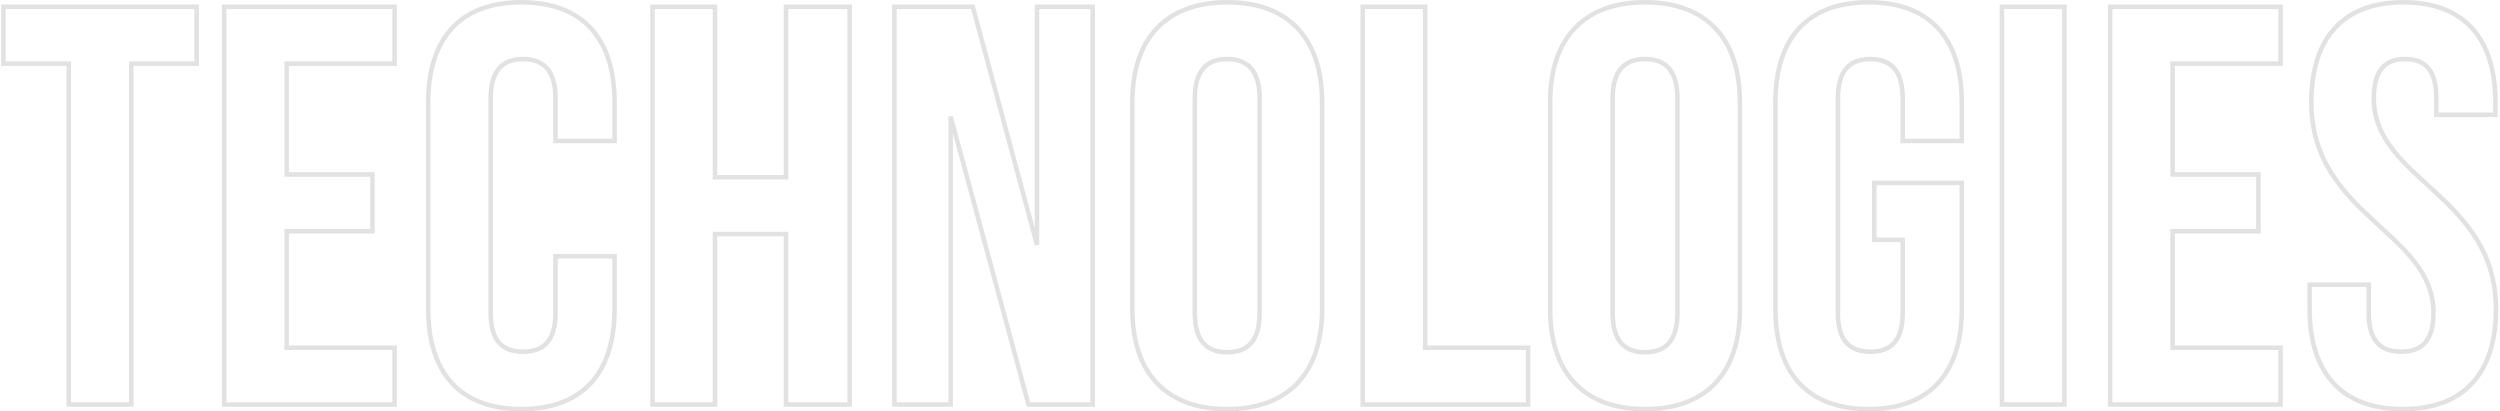 <svg width="1100" height="181" viewBox="0 0 1100 181" fill="none" xmlns="http://www.w3.org/2000/svg">
<path d="M1.508 28H0.508V29H1.508V28ZM30.258 28H31.258V27H30.258V28ZM30.258 178H29.258V179H30.258V178ZM57.758 178V179H58.758V178H57.758ZM57.758 28V27H56.758V28H57.758ZM86.508 28V29H87.508V28H86.508ZM86.508 3H87.508V2H86.508V3ZM1.508 3V2H0.508V3H1.508ZM1.508 29H30.258V27H1.508V29ZM29.258 28V178H31.258V28H29.258ZM30.258 179H57.758V177H30.258V179ZM58.758 178V28H56.758V178H58.758ZM57.758 29H86.508V27H57.758V29ZM87.508 28V3H85.508V28H87.508ZM86.508 2H1.508V4H86.508V2ZM0.508 3V28H2.508V3H0.508ZM126.119 28V27H125.119V28H126.119ZM173.619 28V29H174.619V28H173.619ZM173.619 3H174.619V2H173.619V3ZM98.619 3V2H97.619V3H98.619ZM98.619 178H97.619V179H98.619V178ZM173.619 178V179H174.619V178H173.619ZM173.619 153H174.619V152H173.619V153ZM126.119 153H125.119V154H126.119V153ZM126.119 101.75V100.75H125.119V101.75H126.119ZM163.869 101.75V102.75H164.869V101.75H163.869ZM163.869 76.75H164.869V75.75H163.869V76.75ZM126.119 76.75H125.119V77.75H126.119V76.75ZM126.119 29H173.619V27H126.119V29ZM174.619 28V3H172.619V28H174.619ZM173.619 2H98.619V4H173.619V2ZM97.619 3V178H99.619V3H97.619ZM98.619 179H173.619V177H98.619V179ZM174.619 178V153H172.619V178H174.619ZM173.619 152H126.119V154H173.619V152ZM127.119 153V101.75H125.119V153H127.119ZM126.119 102.75H163.869V100.75H126.119V102.75ZM164.869 101.75V76.75H162.869V101.75H164.869ZM163.869 75.75H126.119V77.75H163.869V75.75ZM127.119 76.75V28H125.119V76.75H127.119ZM244.41 112.75V111.75H243.41V112.75H244.41ZM244.41 62H243.41V63H244.41V62ZM270.41 62V63H271.41V62H270.41ZM270.41 112.75H271.41V111.75H270.41V112.75ZM243.41 112.75V137.75H245.41V112.75H243.41ZM243.41 137.75C243.41 143.877 242.059 147.834 239.83 150.261C237.617 152.67 234.372 153.75 230.16 153.75V155.75C234.698 155.75 238.578 154.58 241.303 151.614C244.011 148.666 245.41 144.123 245.41 137.75H243.41ZM230.16 153.75C225.948 153.75 222.703 152.67 220.49 150.261C218.261 147.834 216.91 143.877 216.91 137.75H214.91C214.91 144.123 216.309 148.666 219.017 151.614C221.742 154.58 225.622 155.75 230.16 155.75V153.75ZM216.91 137.75V43.25H214.91V137.75H216.91ZM216.91 43.25C216.91 37.124 218.261 33.098 220.498 30.605C222.716 28.135 225.962 27 230.16 27V25C225.608 25 221.729 26.24 219.01 29.27C216.31 32.277 214.91 36.876 214.91 43.25H216.91ZM230.16 27C234.358 27 237.604 28.135 239.822 30.605C242.06 33.098 243.41 37.124 243.41 43.25H245.41C245.41 36.876 244.011 32.277 241.311 29.27C238.591 26.24 234.712 25 230.16 25V27ZM243.41 43.25V62H245.41V43.25H243.41ZM244.41 63H270.41V61H244.41V63ZM271.41 62V45H269.41V62H271.41ZM271.41 45C271.41 30.846 267.872 19.569 260.772 11.824C253.66 4.065 243.11 -9.53674e-07 229.41 -9.53674e-07V2C242.71 2 252.661 5.935 259.298 13.176C265.949 20.431 269.41 31.154 269.41 45H271.41ZM229.41 -9.53674e-07C215.71 -9.53674e-07 205.161 4.065 198.048 11.824C190.949 19.569 187.41 30.846 187.41 45H189.41C189.41 31.154 192.872 20.431 199.522 13.176C206.16 5.935 216.11 2 229.41 2V-9.53674e-07ZM187.41 45V136H189.41V45H187.41ZM187.41 136C187.41 150.154 190.949 161.431 198.048 169.176C205.161 176.935 215.71 181 229.41 181V179C216.11 179 206.16 175.065 199.522 167.824C192.872 160.569 189.41 149.846 189.41 136H187.41ZM229.41 181C243.11 181 253.66 176.935 260.772 169.176C267.872 161.431 271.41 150.154 271.41 136H269.41C269.41 149.846 265.949 160.569 259.298 167.824C252.661 175.065 242.71 179 229.41 179V181ZM271.41 136V112.75H269.41V136H271.41ZM270.41 111.75H244.41V113.75H270.41V111.75ZM314.596 103V102H313.596V103H314.596ZM345.846 103H346.846V102H345.846V103ZM345.846 178H344.846V179H345.846V178ZM373.846 178V179H374.846V178H373.846ZM373.846 3H374.846V2H373.846V3ZM345.846 3V2H344.846V3H345.846ZM345.846 78V79H346.846V78H345.846ZM314.596 78H313.596V79H314.596V78ZM314.596 3H315.596V2H314.596V3ZM287.096 3V2H286.096V3H287.096ZM287.096 178H286.096V179H287.096V178ZM314.596 178V179H315.596V178H314.596ZM314.596 104H345.846V102H314.596V104ZM344.846 103V178H346.846V103H344.846ZM345.846 179H373.846V177H345.846V179ZM374.846 178V3H372.846V178H374.846ZM373.846 2H345.846V4H373.846V2ZM344.846 3V78H346.846V3H344.846ZM345.846 77H314.596V79H345.846V77ZM315.596 78V3H313.596V78H315.596ZM314.596 2H287.096V4H314.596V2ZM286.096 3V178H288.096V3H286.096ZM287.096 179H314.596V177H287.096V179ZM315.596 178V103H313.596V178H315.596ZM452.535 178L451.57 178.261L451.77 179H452.535V178ZM480.785 178V179H481.785V178H480.785ZM480.785 3H481.785V2H480.785V3ZM456.285 3V2H455.285V3H456.285ZM456.285 107.75L455.32 108.01L457.285 107.75H456.285ZM428.035 3L429.001 2.74L428.801 2H428.035V3ZM393.535 3V2H392.535V3H393.535ZM393.535 178H392.535V179H393.535V178ZM418.285 178V179H419.285V178H418.285ZM418.285 51.25L419.251 50.989L417.285 51.25H418.285ZM452.535 179H480.785V177H452.535V179ZM481.785 178V3H479.785V178H481.785ZM480.785 2H456.285V4H480.785V2ZM455.285 3V107.75H457.285V3H455.285ZM457.251 107.49L429.001 2.74L427.07 3.26L455.32 108.01L457.251 107.49ZM428.035 2H393.535V4H428.035V2ZM392.535 3V178H394.535V3H392.535ZM393.535 179H418.285V177H393.535V179ZM419.285 178V51.25H417.285V178H419.285ZM417.32 51.511L451.57 178.261L453.501 177.739L419.251 50.989L417.32 51.511ZM526.725 43.25C526.725 37.124 528.075 33.098 530.312 30.605C532.53 28.135 535.777 27 539.975 27V25C535.422 25 531.544 26.24 528.824 29.27C526.124 32.277 524.725 36.876 524.725 43.25H526.725ZM539.975 27C544.172 27 547.419 28.135 549.637 30.605C551.874 33.098 553.225 37.124 553.225 43.25H555.225C555.225 36.876 553.825 32.277 551.125 29.27C548.405 26.24 544.527 25 539.975 25V27ZM553.225 43.25V137.75H555.225V43.25H553.225ZM553.225 137.75C553.225 143.876 551.874 147.902 549.637 150.394C547.419 152.865 544.172 154 539.975 154V156C544.527 156 548.405 154.76 551.125 151.731C553.825 148.723 555.225 144.124 555.225 137.75H553.225ZM539.975 154C535.777 154 532.53 152.865 530.312 150.394C528.075 147.902 526.725 143.876 526.725 137.75H524.725C524.725 144.124 526.124 148.723 528.824 151.731C531.544 154.76 535.422 156 539.975 156V154ZM526.725 137.75V43.25H524.725V137.75H526.725ZM497.225 136C497.225 150.167 500.957 161.445 508.247 169.186C515.545 176.936 526.275 181 539.975 181V179C526.674 179 516.529 175.064 509.703 167.814C502.867 160.555 499.225 149.833 499.225 136H497.225ZM539.975 181C553.674 181 564.404 176.936 571.703 169.186C578.992 161.445 582.725 150.167 582.725 136H580.725C580.725 149.833 577.082 160.555 570.247 167.814C563.42 175.064 553.275 179 539.975 179V181ZM582.725 136V45H580.725V136H582.725ZM582.725 45C582.725 30.833 578.992 19.555 571.703 11.814C564.404 4.064 553.674 -9.53674e-07 539.975 -9.53674e-07V2C553.275 2 563.42 5.936 570.247 13.185C577.082 20.445 580.725 31.167 580.725 45H582.725ZM539.975 -9.53674e-07C526.275 -9.53674e-07 515.545 4.064 508.247 11.814C500.957 19.555 497.225 30.833 497.225 45H499.225C499.225 31.167 502.867 20.445 509.703 13.185C516.529 5.936 526.674 2 539.975 2V-9.53674e-07ZM497.225 45V136H499.225V45H497.225ZM599.596 178H598.596V179H599.596V178ZM672.346 178V179H673.346V178H672.346ZM672.346 153H673.346V152H672.346V153ZM627.096 153H626.096V154H627.096V153ZM627.096 3H628.096V2H627.096V3ZM599.596 3V2H598.596V3H599.596ZM599.596 179H672.346V177H599.596V179ZM673.346 178V153H671.346V178H673.346ZM672.346 152H627.096V154H672.346V152ZM628.096 153V3H626.096V153H628.096ZM627.096 2H599.596V4H627.096V2ZM598.596 3V178H600.596V3H598.596ZM710.562 43.25C710.562 37.124 711.913 33.098 714.15 30.605C716.368 28.135 719.615 27 723.812 27V25C719.26 25 715.382 26.24 712.662 29.27C709.962 32.277 708.562 36.876 708.562 43.25H710.562ZM723.812 27C728.01 27 731.257 28.135 733.475 30.605C735.712 33.098 737.062 37.124 737.062 43.25H739.062C739.062 36.876 737.663 32.277 734.963 29.27C732.243 26.24 728.365 25 723.812 25V27ZM737.062 43.25V137.75H739.062V43.25H737.062ZM737.062 137.75C737.062 143.876 735.712 147.902 733.475 150.394C731.257 152.865 728.01 154 723.812 154V156C728.365 156 732.243 154.76 734.963 151.731C737.663 148.723 739.062 144.124 739.062 137.75H737.062ZM723.812 154C719.615 154 716.368 152.865 714.15 150.394C711.913 147.902 710.562 143.876 710.562 137.75H708.562C708.562 144.124 709.962 148.723 712.662 151.731C715.382 154.76 719.26 156 723.812 156V154ZM710.562 137.75V43.25H708.562V137.75H710.562ZM681.062 136C681.062 150.167 684.795 161.445 692.084 169.186C699.383 176.936 710.113 181 723.812 181V179C710.512 179 700.367 175.064 693.541 167.814C686.705 160.555 683.062 149.833 683.062 136H681.062ZM723.812 181C737.512 181 748.242 176.936 755.541 169.186C762.83 161.445 766.562 150.167 766.562 136H764.562C764.562 149.833 760.92 160.555 754.084 167.814C747.258 175.064 737.113 179 723.812 179V181ZM766.562 136V45H764.562V136H766.562ZM766.562 45C766.562 30.833 762.83 19.555 755.541 11.814C748.242 4.064 737.512 -9.53674e-07 723.812 -9.53674e-07V2C737.113 2 747.258 5.936 754.084 13.185C760.92 20.445 764.562 31.167 764.562 45H766.562ZM723.812 -9.53674e-07C710.113 -9.53674e-07 699.383 4.064 692.084 11.814C684.795 19.555 681.062 30.833 681.062 45H683.062C683.062 31.167 686.705 20.445 693.541 13.185C700.367 5.936 710.512 2 723.812 2V-9.53674e-07ZM681.062 45V136H683.062V45H681.062ZM824.684 105.5H823.684V106.5H824.684V105.5ZM837.184 105.5H838.184V104.5H837.184V105.5ZM837.184 62H836.184V63H837.184V62ZM863.184 62V63H864.184V62H863.184ZM863.184 80.5H864.184V79.5H863.184V80.5ZM824.684 80.5V79.5H823.684V80.5H824.684ZM824.684 106.5H837.184V104.5H824.684V106.5ZM836.184 105.5V137.75H838.184V105.5H836.184ZM836.184 137.75C836.184 143.877 834.833 147.834 832.603 150.261C830.391 152.67 827.146 153.75 822.934 153.75V155.75C827.472 155.75 831.351 154.58 834.076 151.614C836.784 148.666 838.184 144.123 838.184 137.75H836.184ZM822.934 153.75C818.722 153.75 815.476 152.67 813.264 150.261C811.034 147.834 809.684 143.877 809.684 137.75H807.684C807.684 144.123 809.083 148.666 811.791 151.614C814.516 154.58 818.396 155.75 822.934 155.75V153.75ZM809.684 137.75V43.25H807.684V137.75H809.684ZM809.684 43.25C809.684 37.124 811.034 33.098 813.271 30.605C815.489 28.135 818.736 27 822.934 27V25C818.381 25 814.503 26.24 811.783 29.27C809.083 32.277 807.684 36.876 807.684 43.25H809.684ZM822.934 27C827.131 27 830.378 28.135 832.596 30.605C834.833 33.098 836.184 37.124 836.184 43.25H838.184C838.184 36.876 836.784 32.277 834.084 29.27C831.364 26.24 827.486 25 822.934 25V27ZM836.184 43.25V62H838.184V43.25H836.184ZM837.184 63H863.184V61H837.184V63ZM864.184 62V45H862.184V62H864.184ZM864.184 45C864.184 30.846 860.645 19.569 853.546 11.824C846.433 4.065 835.884 -9.53674e-07 822.184 -9.53674e-07V2C835.483 2 845.434 5.935 852.071 13.176C858.722 20.431 862.184 31.154 862.184 45H864.184ZM822.184 -9.53674e-07C808.483 -9.53674e-07 797.934 4.065 790.821 11.824C783.722 19.569 780.184 30.846 780.184 45H782.184C782.184 31.154 785.645 20.431 792.296 13.176C798.933 5.935 808.884 2 822.184 2V-9.53674e-07ZM780.184 45V136H782.184V45H780.184ZM780.184 136C780.184 150.154 783.722 161.431 790.821 169.176C797.934 176.935 808.483 181 822.184 181V179C808.884 179 798.933 175.065 792.296 167.824C785.645 160.569 782.184 149.846 782.184 136H780.184ZM822.184 181C835.884 181 846.433 176.935 853.546 169.176C860.645 161.431 864.184 150.154 864.184 136H862.184C862.184 149.846 858.722 160.569 852.071 167.824C845.434 175.065 835.483 179 822.184 179V181ZM864.184 136V80.5H862.184V136H864.184ZM863.184 79.5H824.684V81.5H863.184V79.5ZM823.684 80.5V105.5H825.684V80.5H823.684ZM880.846 178H879.846V179H880.846V178ZM908.346 178V179H909.346V178H908.346ZM908.346 3H909.346V2H908.346V3ZM880.846 3V2H879.846V3H880.846ZM880.846 179H908.346V177H880.846V179ZM909.346 178V3H907.346V178H909.346ZM908.346 2H880.846V4H908.346V2ZM879.846 3V178H881.846V3H879.846ZM955.953 28V27H954.953V28H955.953ZM1003.45 28V29H1004.45V28H1003.45ZM1003.45 3H1004.45V2H1003.45V3ZM928.453 3V2H927.453V3H928.453ZM928.453 178H927.453V179H928.453V178ZM1003.45 178V179H1004.45V178H1003.45ZM1003.45 153H1004.45V152H1003.45V153ZM955.953 153H954.953V154H955.953V153ZM955.953 101.75V100.75H954.953V101.75H955.953ZM993.703 101.75V102.75H994.703V101.75H993.703ZM993.703 76.75H994.703V75.75H993.703V76.75ZM955.953 76.75H954.953V77.75H955.953V76.75ZM955.953 29H1003.45V27H955.953V29ZM1004.45 28V3H1002.45V28H1004.45ZM1003.45 2H928.453V4H1003.45V2ZM927.453 3V178H929.453V3H927.453ZM928.453 179H1003.45V177H928.453V179ZM1004.45 178V153H1002.45V178H1004.45ZM1003.45 152H955.953V154H1003.45V152ZM956.953 153V101.75H954.953V153H956.953ZM955.953 102.75H993.703V100.75H955.953V102.75ZM994.703 101.75V76.75H992.703V101.75H994.703ZM993.703 75.75H955.953V77.75H993.703V75.75ZM956.953 76.75V28H954.953V76.75H956.953ZM1042.24 125.25H1043.24V124.25H1042.24V125.25ZM1016.24 125.25V124.25H1015.24V125.25H1016.24ZM1071.99 50.5H1070.99V51.5H1071.99V50.5ZM1097.99 50.5V51.5H1098.99V50.5H1097.99ZM1015.99 45C1015.99 70.447 1029.72 84.889 1043.19 97.359C1049.95 103.618 1056.58 109.322 1061.56 115.716C1066.5 122.07 1069.74 129.032 1069.74 137.75H1071.74C1071.74 128.468 1068.27 121.086 1063.14 114.487C1058.03 107.928 1051.22 102.069 1044.55 95.891C1031.15 83.486 1017.99 69.553 1017.99 45H1015.99ZM1069.74 137.75C1069.74 143.877 1068.39 147.834 1066.16 150.261C1063.95 152.67 1060.71 153.75 1056.49 153.75V155.75C1061.03 155.75 1064.91 154.58 1067.64 151.614C1070.35 148.666 1071.74 144.123 1071.74 137.75H1069.74ZM1056.49 153.75C1052.28 153.75 1049.04 152.67 1046.82 150.261C1044.6 147.834 1043.24 143.877 1043.24 137.75H1041.24C1041.24 144.123 1042.64 148.666 1045.35 151.614C1048.08 154.58 1051.96 155.75 1056.49 155.75V153.75ZM1043.24 137.75V125.25H1041.24V137.75H1043.24ZM1042.24 124.25H1016.24V126.25H1042.24V124.25ZM1015.24 125.25V136H1017.24V125.25H1015.24ZM1015.24 136C1015.24 150.154 1018.78 161.431 1025.88 169.176C1032.99 176.935 1043.54 181 1057.24 181V179C1043.94 179 1033.99 175.065 1027.36 167.824C1020.71 160.569 1017.24 149.846 1017.24 136H1015.24ZM1057.24 181C1070.94 181 1081.49 176.935 1088.61 169.176C1095.71 161.431 1099.24 150.154 1099.24 136H1097.24C1097.24 149.846 1093.78 160.569 1087.13 167.824C1080.49 175.065 1070.54 179 1057.24 179V181ZM1099.24 136C1099.24 110.553 1085.52 96.111 1072.05 83.641C1065.29 77.382 1058.66 71.678 1053.68 65.284C1048.74 58.93 1045.49 51.968 1045.49 43.25H1043.49C1043.49 52.532 1046.97 59.914 1052.1 66.513C1057.21 73.072 1064.01 78.93 1070.69 85.109C1084.09 97.514 1097.24 111.447 1097.24 136H1099.24ZM1045.49 43.25C1045.49 37.104 1046.73 33.074 1048.85 30.586C1050.94 28.133 1054.05 27 1058.24 27V25C1053.69 25 1049.92 26.242 1047.33 29.289C1044.76 32.301 1043.49 36.896 1043.49 43.25H1045.49ZM1058.24 27C1062.44 27 1065.55 28.133 1067.64 30.586C1069.76 33.074 1070.99 37.104 1070.99 43.25H1072.99C1072.99 36.896 1071.73 32.301 1069.16 29.289C1066.56 26.242 1062.8 25 1058.24 25V27ZM1070.99 43.25V50.5H1072.99V43.25H1070.99ZM1071.99 51.5H1097.99V49.5H1071.99V51.5ZM1098.99 50.5V45H1096.99V50.5H1098.99ZM1098.99 45C1098.99 30.85 1095.52 19.575 1088.52 11.829C1081.5 4.067 1071.07 -9.53674e-07 1057.49 -9.53674e-07V2C1070.67 2 1080.49 5.933 1087.03 13.171C1093.59 20.425 1096.99 31.15 1096.99 45H1098.99ZM1057.49 -9.53674e-07C1043.92 -9.53674e-07 1033.49 4.067 1026.47 11.829C1019.47 19.575 1015.99 30.85 1015.99 45H1017.99C1017.99 31.15 1021.4 20.425 1027.95 13.171C1034.5 5.933 1044.32 2 1057.49 2V-9.53674e-07Z" fill="#E2E2E2"/>
</svg>
